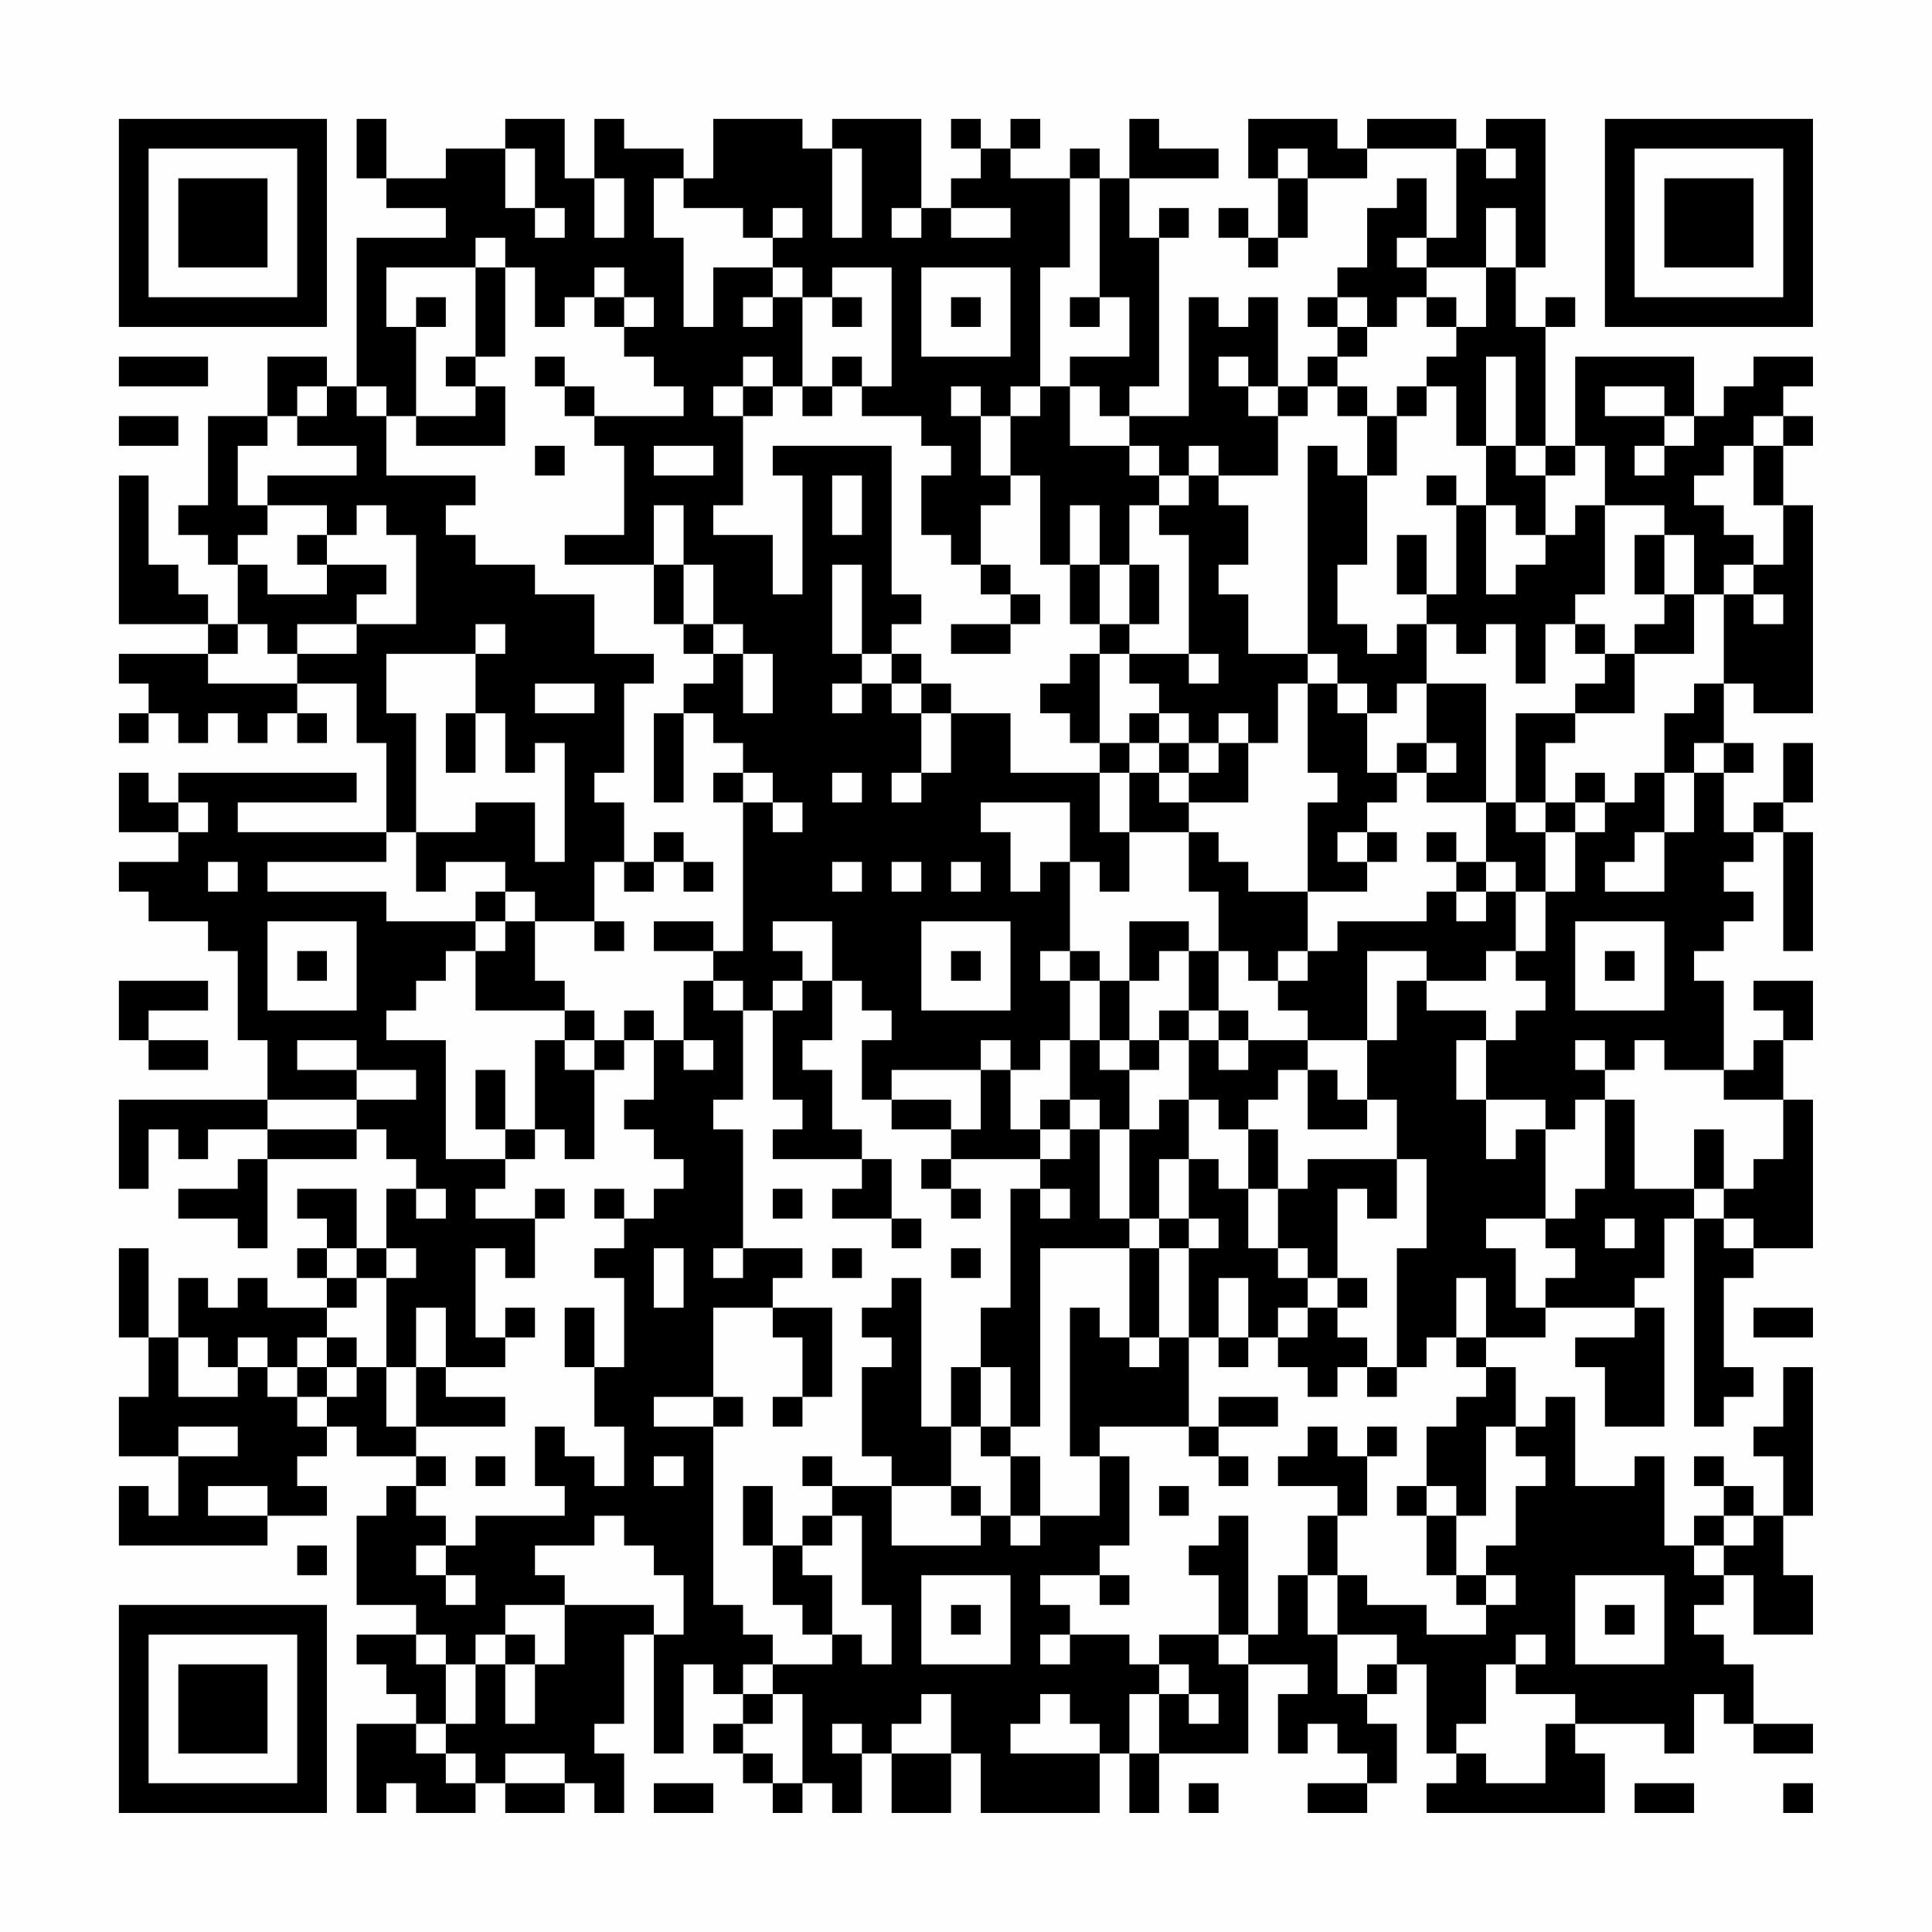 <?xml version="1.0" encoding="UTF-8"?>
<svg xmlns="http://www.w3.org/2000/svg" version="1.1" width="300" height="300" viewBox="0 0 300 300"><rect x="0" y="0" width="300" height="300" fill="#fefefe"/><g transform="scale(4.615)"><g transform="translate(4,4)"><path fill-rule="evenodd" d="M8 0L8 2L9 2L9 3L11 3L11 4L8 4L8 9L7 9L7 8L5 8L5 10L3 10L3 13L2 13L2 14L3 14L3 15L4 15L4 17L3 17L3 16L2 16L2 15L1 15L1 12L0 12L0 17L3 17L3 18L0 18L0 19L1 19L1 20L0 20L0 21L1 21L1 20L2 20L2 21L3 21L3 20L4 20L4 21L5 21L5 20L6 20L6 21L7 21L7 20L6 20L6 19L8 19L8 21L9 21L9 24L4 24L4 23L8 23L8 22L2 22L2 23L1 23L1 22L0 22L0 24L2 24L2 25L0 25L0 26L1 26L1 27L3 27L3 28L4 28L4 31L5 31L5 33L0 33L0 36L1 36L1 34L2 34L2 35L3 35L3 34L5 34L5 35L4 35L4 36L2 36L2 37L4 37L4 38L5 38L5 35L8 35L8 34L9 34L9 35L10 35L10 36L9 36L9 38L8 38L8 36L6 36L6 37L7 37L7 38L6 38L6 39L7 39L7 40L5 40L5 39L4 39L4 40L3 40L3 39L2 39L2 41L1 41L1 38L0 38L0 41L1 41L1 43L0 43L0 45L2 45L2 47L1 47L1 46L0 46L0 48L5 48L5 47L7 47L7 46L6 46L6 45L7 45L7 44L8 44L8 45L10 45L10 46L9 46L9 47L8 47L8 50L10 50L10 51L8 51L8 52L9 52L9 53L10 53L10 54L8 54L8 57L9 57L9 56L10 56L10 57L12 57L12 56L13 56L13 57L15 57L15 56L16 56L16 57L17 57L17 55L16 55L16 54L17 54L17 51L18 51L18 55L19 55L19 52L20 52L20 53L21 53L21 54L20 54L20 55L21 55L21 56L22 56L22 57L23 57L23 56L24 56L24 57L25 57L25 55L26 55L26 57L28 57L28 55L29 55L29 57L33 57L33 55L34 55L34 57L35 57L35 55L38 55L38 52L40 52L40 53L39 53L39 55L40 55L40 54L41 54L41 55L42 55L42 56L40 56L40 57L42 57L42 56L43 56L43 54L42 54L42 53L43 53L43 52L44 52L44 55L45 55L45 56L44 56L44 57L50 57L50 55L49 55L49 54L52 54L52 55L53 55L53 53L54 53L54 54L55 54L55 55L57 55L57 54L55 54L55 52L54 52L54 51L53 51L53 50L54 50L54 49L55 49L55 51L57 51L57 49L56 49L56 47L57 47L57 42L56 42L56 44L55 44L55 45L56 45L56 47L55 47L55 46L54 46L54 45L53 45L53 46L54 46L54 47L53 47L53 48L52 48L52 45L51 45L51 46L49 46L49 43L48 43L48 44L47 44L47 42L46 42L46 41L48 41L48 40L51 40L51 41L49 41L49 42L50 42L50 44L52 44L52 40L51 40L51 39L52 39L52 37L53 37L53 44L54 44L54 43L55 43L55 42L54 42L54 39L55 39L55 38L57 38L57 33L56 33L56 31L57 31L57 29L55 29L55 30L56 30L56 31L55 31L55 32L54 32L54 29L53 29L53 28L54 28L54 27L55 27L55 26L54 26L54 25L55 25L55 24L56 24L56 28L57 28L57 24L56 24L56 23L57 23L57 21L56 21L56 23L55 23L55 24L54 24L54 22L55 22L55 21L54 21L54 19L55 19L55 20L57 20L57 13L56 13L56 11L57 11L57 10L56 10L56 9L57 9L57 8L55 8L55 9L54 9L54 10L53 10L53 8L49 8L49 11L48 11L48 7L49 7L49 6L48 6L48 7L47 7L47 5L48 5L48 0L46 0L46 1L45 1L45 0L42 0L42 1L41 1L41 0L38 0L38 2L39 2L39 4L38 4L38 3L37 3L37 4L38 4L38 5L39 5L39 4L40 4L40 2L42 2L42 1L45 1L45 4L44 4L44 2L43 2L43 3L42 3L42 5L41 5L41 6L40 6L40 7L41 7L41 8L40 8L40 9L39 9L39 6L38 6L38 7L37 7L37 6L36 6L36 10L34 10L34 9L35 9L35 4L36 4L36 3L35 3L35 4L34 4L34 2L37 2L37 1L35 1L35 0L34 0L34 2L33 2L33 1L32 1L32 2L30 2L30 1L31 1L31 0L30 0L30 1L29 1L29 0L28 0L28 1L29 1L29 2L28 2L28 3L27 3L27 0L24 0L24 1L23 1L23 0L20 0L20 2L19 2L19 1L17 1L17 0L16 0L16 2L15 2L15 0L13 0L13 1L11 1L11 2L9 2L9 0ZM13 1L13 3L14 3L14 4L15 4L15 3L14 3L14 1ZM24 1L24 4L25 4L25 1ZM39 1L39 2L40 2L40 1ZM46 1L46 2L47 2L47 1ZM16 2L16 4L17 4L17 2ZM18 2L18 4L19 4L19 7L20 7L20 5L22 5L22 6L21 6L21 7L22 7L22 6L23 6L23 9L22 9L22 8L21 8L21 9L20 9L20 10L21 10L21 13L20 13L20 14L22 14L22 16L23 16L23 12L22 12L22 11L26 11L26 16L27 16L27 17L26 17L26 18L25 18L25 15L24 15L24 18L25 18L25 19L24 19L24 20L25 20L25 19L26 19L26 20L27 20L27 22L26 22L26 23L27 23L27 22L28 22L28 20L30 20L30 22L33 22L33 24L34 24L34 26L33 26L33 25L32 25L32 23L29 23L29 24L30 24L30 26L31 26L31 25L32 25L32 28L31 28L31 29L32 29L32 31L31 31L31 32L30 32L30 31L29 31L29 32L26 32L26 33L25 33L25 31L26 31L26 30L25 30L25 29L24 29L24 27L22 27L22 28L23 28L23 29L22 29L22 30L21 30L21 29L20 29L20 28L21 28L21 23L22 23L22 24L23 24L23 23L22 23L22 22L21 22L21 21L20 21L20 20L19 20L19 19L20 19L20 18L21 18L21 20L22 20L22 18L21 18L21 17L20 17L20 15L19 15L19 13L18 13L18 15L15 15L15 14L17 14L17 11L16 11L16 10L19 10L19 9L18 9L18 8L17 8L17 7L18 7L18 6L17 6L17 5L16 5L16 6L15 6L15 7L14 7L14 5L13 5L13 4L12 4L12 5L9 5L9 7L10 7L10 10L9 10L9 9L8 9L8 10L9 10L9 12L12 12L12 13L11 13L11 14L12 14L12 15L14 15L14 16L16 16L16 18L18 18L18 19L17 19L17 22L16 22L16 23L17 23L17 25L16 25L16 27L14 27L14 26L13 26L13 25L11 25L11 26L10 26L10 24L12 24L12 23L14 23L14 25L15 25L15 21L14 21L14 22L13 22L13 20L12 20L12 18L13 18L13 17L12 17L12 18L9 18L9 20L10 20L10 24L9 24L9 25L5 25L5 26L9 26L9 27L12 27L12 28L11 28L11 29L10 29L10 30L9 30L9 31L11 31L11 35L13 35L13 36L12 36L12 37L14 37L14 39L13 39L13 38L12 38L12 41L13 41L13 42L11 42L11 40L10 40L10 42L9 42L9 39L10 39L10 38L9 38L9 39L8 39L8 38L7 38L7 39L8 39L8 40L7 40L7 41L6 41L6 42L5 42L5 41L4 41L4 42L3 42L3 41L2 41L2 43L4 43L4 42L5 42L5 43L6 43L6 44L7 44L7 43L8 43L8 42L9 42L9 44L10 44L10 45L11 45L11 46L10 46L10 47L11 47L11 48L10 48L10 49L11 49L11 50L12 50L12 49L11 49L11 48L12 48L12 47L15 47L15 46L14 46L14 44L15 44L15 45L16 45L16 46L17 46L17 44L16 44L16 42L17 42L17 39L16 39L16 38L17 38L17 37L18 37L18 36L19 36L19 35L18 35L18 34L17 34L17 33L18 33L18 31L19 31L19 32L20 32L20 31L19 31L19 29L20 29L20 30L21 30L21 33L20 33L20 34L21 34L21 38L20 38L20 39L21 39L21 38L23 38L23 39L22 39L22 40L20 40L20 43L18 43L18 44L20 44L20 50L21 50L21 51L22 51L22 52L21 52L21 53L22 53L22 54L21 54L21 55L22 55L22 56L23 56L23 53L22 53L22 52L24 52L24 51L25 51L25 52L26 52L26 50L25 50L25 47L24 47L24 46L26 46L26 48L29 48L29 47L30 47L30 48L31 48L31 47L33 47L33 45L34 45L34 48L33 48L33 49L31 49L31 50L32 50L32 51L31 51L31 52L32 52L32 51L34 51L34 52L35 52L35 53L34 53L34 55L35 55L35 53L36 53L36 54L37 54L37 53L36 53L36 52L35 52L35 51L37 51L37 52L38 52L38 51L39 51L39 49L40 49L40 51L41 51L41 53L42 53L42 52L43 52L43 51L41 51L41 49L42 49L42 50L44 50L44 51L46 51L46 50L47 50L47 49L46 49L46 48L47 48L47 46L48 46L48 45L47 45L47 44L46 44L46 47L45 47L45 46L44 46L44 44L45 44L45 43L46 43L46 42L45 42L45 41L46 41L46 39L45 39L45 41L44 41L44 42L43 42L43 38L44 38L44 35L43 35L43 33L42 33L42 31L43 31L43 29L44 29L44 30L46 30L46 31L45 31L45 33L46 33L46 35L47 35L47 34L48 34L48 37L46 37L46 38L47 38L47 40L48 40L48 39L49 39L49 38L48 38L48 37L49 37L49 36L50 36L50 33L51 33L51 36L53 36L53 37L54 37L54 38L55 38L55 37L54 37L54 36L55 36L55 35L56 35L56 33L54 33L54 32L52 32L52 31L51 31L51 32L50 32L50 31L49 31L49 32L50 32L50 33L49 33L49 34L48 34L48 33L46 33L46 31L47 31L47 30L48 30L48 29L47 29L47 28L48 28L48 26L49 26L49 24L50 24L50 23L51 23L51 22L52 22L52 24L51 24L51 25L50 25L50 26L52 26L52 24L53 24L53 22L54 22L54 21L53 21L53 22L52 22L52 20L53 20L53 19L54 19L54 16L55 16L55 17L56 17L56 16L55 16L55 15L56 15L56 13L55 13L55 11L56 11L56 10L55 10L55 11L54 11L54 12L53 12L53 13L54 13L54 14L55 14L55 15L54 15L54 16L53 16L53 14L52 14L52 13L50 13L50 11L49 11L49 12L48 12L48 11L47 11L47 8L46 8L46 11L45 11L45 9L44 9L44 8L45 8L45 7L46 7L46 5L47 5L47 3L46 3L46 5L44 5L44 4L43 4L43 5L44 5L44 6L43 6L43 7L42 7L42 6L41 6L41 7L42 7L42 8L41 8L41 9L40 9L40 10L39 10L39 9L38 9L38 8L37 8L37 9L38 9L38 10L39 10L39 12L37 12L37 11L36 11L36 12L35 12L35 11L34 11L34 10L33 10L33 9L32 9L32 8L34 8L34 6L33 6L33 2L32 2L32 5L31 5L31 9L30 9L30 10L29 10L29 9L28 9L28 10L29 10L29 12L30 12L30 13L29 13L29 15L28 15L28 14L27 14L27 12L28 12L28 11L27 11L27 10L25 10L25 9L26 9L26 5L24 5L24 6L23 6L23 5L22 5L22 4L23 4L23 3L22 3L22 4L21 4L21 3L19 3L19 2ZM26 3L26 4L27 4L27 3ZM28 3L28 4L30 4L30 3ZM12 5L12 8L11 8L11 9L12 9L12 10L10 10L10 11L13 11L13 9L12 9L12 8L13 8L13 5ZM27 5L27 8L30 8L30 5ZM10 6L10 7L11 7L11 6ZM16 6L16 7L17 7L17 6ZM24 6L24 7L25 7L25 6ZM28 6L28 7L29 7L29 6ZM32 6L32 7L33 7L33 6ZM44 6L44 7L45 7L45 6ZM0 8L0 9L3 9L3 8ZM14 8L14 9L15 9L15 10L16 10L16 9L15 9L15 8ZM24 8L24 9L23 9L23 10L24 10L24 9L25 9L25 8ZM6 9L6 10L5 10L5 11L4 11L4 13L5 13L5 14L4 14L4 15L5 15L5 16L7 16L7 15L9 15L9 16L8 16L8 17L6 17L6 18L5 18L5 17L4 17L4 18L3 18L3 19L6 19L6 18L8 18L8 17L10 17L10 14L9 14L9 13L8 13L8 14L7 14L7 13L5 13L5 12L8 12L8 11L6 11L6 10L7 10L7 9ZM21 9L21 10L22 10L22 9ZM31 9L31 10L30 10L30 12L31 12L31 15L32 15L32 17L33 17L33 18L32 18L32 19L31 19L31 20L32 20L32 21L33 21L33 22L34 22L34 24L36 24L36 26L37 26L37 28L36 28L36 27L34 27L34 29L33 29L33 28L32 28L32 29L33 29L33 31L32 31L32 33L31 33L31 34L30 34L30 32L29 32L29 34L28 34L28 33L26 33L26 34L28 34L28 35L27 35L27 36L28 36L28 37L29 37L29 36L28 36L28 35L31 35L31 36L30 36L30 40L29 40L29 42L28 42L28 44L27 44L27 39L26 39L26 40L25 40L25 41L26 41L26 42L25 42L25 45L26 45L26 46L28 46L28 47L29 47L29 46L28 46L28 44L29 44L29 45L30 45L30 47L31 47L31 45L30 45L30 44L31 44L31 38L34 38L34 41L33 41L33 40L32 40L32 45L33 45L33 44L36 44L36 45L37 45L37 46L38 46L38 45L37 45L37 44L39 44L39 43L37 43L37 44L36 44L36 41L37 41L37 42L38 42L38 41L39 41L39 42L40 42L40 43L41 43L41 42L42 42L42 43L43 43L43 42L42 42L42 41L41 41L41 40L42 40L42 39L41 39L41 36L42 36L42 37L43 37L43 35L40 35L40 36L39 36L39 34L38 34L38 33L39 33L39 32L40 32L40 34L42 34L42 33L41 33L41 32L40 32L40 31L42 31L42 28L44 28L44 29L46 29L46 28L47 28L47 26L48 26L48 24L49 24L49 23L50 23L50 22L49 22L49 23L48 23L48 21L49 21L49 20L51 20L51 18L53 18L53 16L52 16L52 14L51 14L51 16L52 16L52 17L51 17L51 18L50 18L50 17L49 17L49 16L50 16L50 13L49 13L49 14L48 14L48 12L47 12L47 11L46 11L46 13L45 13L45 12L44 12L44 13L45 13L45 16L44 16L44 14L43 14L43 16L44 16L44 17L43 17L43 18L42 18L42 17L41 17L41 15L42 15L42 12L43 12L43 10L44 10L44 9L43 9L43 10L42 10L42 9L41 9L41 10L42 10L42 12L41 12L41 11L40 11L40 18L38 18L38 16L37 16L37 15L38 15L38 13L37 13L37 12L36 12L36 13L35 13L35 12L34 12L34 11L32 11L32 9ZM50 9L50 10L52 10L52 11L51 11L51 12L52 12L52 11L53 11L53 10L52 10L52 9ZM0 10L0 11L2 11L2 10ZM14 11L14 12L15 12L15 11ZM18 11L18 12L20 12L20 11ZM24 12L24 14L25 14L25 12ZM32 13L32 15L33 15L33 17L34 17L34 18L33 18L33 21L34 21L34 22L35 22L35 23L36 23L36 24L37 24L37 25L38 25L38 26L40 26L40 28L39 28L39 29L38 29L38 28L37 28L37 30L36 30L36 28L35 28L35 29L34 29L34 31L33 31L33 32L34 32L34 34L33 34L33 33L32 33L32 34L31 34L31 35L32 35L32 34L33 34L33 37L34 37L34 38L35 38L35 41L34 41L34 42L35 42L35 41L36 41L36 38L37 38L37 37L36 37L36 35L37 35L37 36L38 36L38 38L39 38L39 39L40 39L40 40L39 40L39 41L40 41L40 40L41 40L41 39L40 39L40 38L39 38L39 36L38 36L38 34L37 34L37 33L36 33L36 31L37 31L37 32L38 32L38 31L40 31L40 30L39 30L39 29L40 29L40 28L41 28L41 27L44 27L44 26L45 26L45 27L46 27L46 26L47 26L47 25L46 25L46 23L47 23L47 24L48 24L48 23L47 23L47 20L49 20L49 19L50 19L50 18L49 18L49 17L48 17L48 19L47 19L47 17L46 17L46 18L45 18L45 17L44 17L44 19L43 19L43 20L42 20L42 19L41 19L41 18L40 18L40 19L39 19L39 21L38 21L38 20L37 20L37 21L36 21L36 20L35 20L35 19L34 19L34 18L36 18L36 19L37 19L37 18L36 18L36 14L35 14L35 13L34 13L34 15L33 15L33 13ZM46 13L46 16L47 16L47 15L48 15L48 14L47 14L47 13ZM6 14L6 15L7 15L7 14ZM18 15L18 17L19 17L19 18L20 18L20 17L19 17L19 15ZM29 15L29 16L30 16L30 17L28 17L28 18L30 18L30 17L31 17L31 16L30 16L30 15ZM34 15L34 17L35 17L35 15ZM26 18L26 19L27 19L27 20L28 20L28 19L27 19L27 18ZM14 19L14 20L16 20L16 19ZM40 19L40 22L41 22L41 23L40 23L40 26L42 26L42 25L43 25L43 24L42 24L42 23L43 23L43 22L44 22L44 23L46 23L46 19L44 19L44 21L43 21L43 22L42 22L42 20L41 20L41 19ZM11 20L11 22L12 22L12 20ZM18 20L18 23L19 23L19 20ZM34 20L34 21L35 21L35 22L36 22L36 23L38 23L38 21L37 21L37 22L36 22L36 21L35 21L35 20ZM44 21L44 22L45 22L45 21ZM20 22L20 23L21 23L21 22ZM24 22L24 23L25 23L25 22ZM2 23L2 24L3 24L3 23ZM18 24L18 25L17 25L17 26L18 26L18 25L19 25L19 26L20 26L20 25L19 25L19 24ZM41 24L41 25L42 25L42 24ZM44 24L44 25L45 25L45 26L46 26L46 25L45 25L45 24ZM3 25L3 26L4 26L4 25ZM24 25L24 26L25 26L25 25ZM26 25L26 26L27 26L27 25ZM28 25L28 26L29 26L29 25ZM12 26L12 27L13 27L13 28L12 28L12 30L15 30L15 31L14 31L14 34L13 34L13 32L12 32L12 34L13 34L13 35L14 35L14 34L15 34L15 35L16 35L16 32L17 32L17 31L18 31L18 30L17 30L17 31L16 31L16 30L15 30L15 29L14 29L14 27L13 27L13 26ZM5 27L5 30L8 30L8 27ZM16 27L16 28L17 28L17 27ZM18 27L18 28L20 28L20 27ZM27 27L27 30L30 30L30 27ZM49 27L49 30L52 30L52 27ZM6 28L6 29L7 29L7 28ZM28 28L28 29L29 29L29 28ZM50 28L50 29L51 29L51 28ZM0 29L0 31L1 31L1 32L3 32L3 31L1 31L1 30L3 30L3 29ZM23 29L23 30L22 30L22 33L23 33L23 34L22 34L22 35L25 35L25 36L24 36L24 37L26 37L26 38L27 38L27 37L26 37L26 35L25 35L25 34L24 34L24 32L23 32L23 31L24 31L24 29ZM35 30L35 31L34 31L34 32L35 32L35 31L36 31L36 30ZM37 30L37 31L38 31L38 30ZM6 31L6 32L8 32L8 33L5 33L5 34L8 34L8 33L10 33L10 32L8 32L8 31ZM15 31L15 32L16 32L16 31ZM35 33L35 34L34 34L34 37L35 37L35 38L36 38L36 37L35 37L35 35L36 35L36 33ZM53 34L53 36L54 36L54 34ZM10 36L10 37L11 37L11 36ZM14 36L14 37L15 37L15 36ZM16 36L16 37L17 37L17 36ZM22 36L22 37L23 37L23 36ZM31 36L31 37L32 37L32 36ZM50 37L50 38L51 38L51 37ZM18 38L18 40L19 40L19 38ZM24 38L24 39L25 39L25 38ZM28 38L28 39L29 39L29 38ZM37 39L37 41L38 41L38 39ZM13 40L13 41L14 41L14 40ZM15 40L15 42L16 42L16 40ZM22 40L22 41L23 41L23 43L22 43L22 44L23 44L23 43L24 43L24 40ZM55 40L55 41L57 41L57 40ZM7 41L7 42L6 42L6 43L7 43L7 42L8 42L8 41ZM10 42L10 44L13 44L13 43L11 43L11 42ZM29 42L29 44L30 44L30 42ZM20 43L20 44L21 44L21 43ZM2 44L2 45L4 45L4 44ZM40 44L40 45L39 45L39 46L41 46L41 47L40 47L40 49L41 49L41 47L42 47L42 45L43 45L43 44L42 44L42 45L41 45L41 44ZM12 45L12 46L13 46L13 45ZM18 45L18 46L19 46L19 45ZM23 45L23 46L24 46L24 45ZM3 46L3 47L5 47L5 46ZM21 46L21 48L22 48L22 50L23 50L23 51L24 51L24 49L23 49L23 48L24 48L24 47L23 47L23 48L22 48L22 46ZM35 46L35 47L36 47L36 46ZM43 46L43 47L44 47L44 49L45 49L45 50L46 50L46 49L45 49L45 47L44 47L44 46ZM16 47L16 48L14 48L14 49L15 49L15 50L13 50L13 51L12 51L12 52L11 52L11 51L10 51L10 52L11 52L11 54L10 54L10 55L11 55L11 56L12 56L12 55L11 55L11 54L12 54L12 52L13 52L13 54L14 54L14 52L15 52L15 50L18 50L18 51L19 51L19 49L18 49L18 48L17 48L17 47ZM37 47L37 48L36 48L36 49L37 49L37 51L38 51L38 47ZM54 47L54 48L53 48L53 49L54 49L54 48L55 48L55 47ZM6 48L6 49L7 49L7 48ZM27 49L27 52L30 52L30 49ZM33 49L33 50L34 50L34 49ZM49 49L49 52L52 52L52 49ZM28 50L28 51L29 51L29 50ZM50 50L50 51L51 51L51 50ZM13 51L13 52L14 52L14 51ZM47 51L47 52L46 52L46 54L45 54L45 55L46 55L46 56L48 56L48 54L49 54L49 53L47 53L47 52L48 52L48 51ZM27 53L27 54L26 54L26 55L28 55L28 53ZM31 53L31 54L30 54L30 55L33 55L33 54L32 54L32 53ZM24 54L24 55L25 55L25 54ZM13 55L13 56L15 56L15 55ZM18 56L18 57L20 57L20 56ZM36 56L36 57L37 57L37 56ZM51 56L51 57L53 57L53 56ZM56 56L56 57L57 57L57 56ZM0 0L0 7L7 7L7 0ZM1 1L1 6L6 6L6 1ZM2 2L2 5L5 5L5 2ZM50 0L50 7L57 7L57 0ZM51 1L51 6L56 6L56 1ZM52 2L52 5L55 5L55 2ZM0 50L0 57L7 57L7 50ZM1 51L1 56L6 56L6 51ZM2 52L2 55L5 55L5 52Z" fill="#000000"/></g></g></svg>
